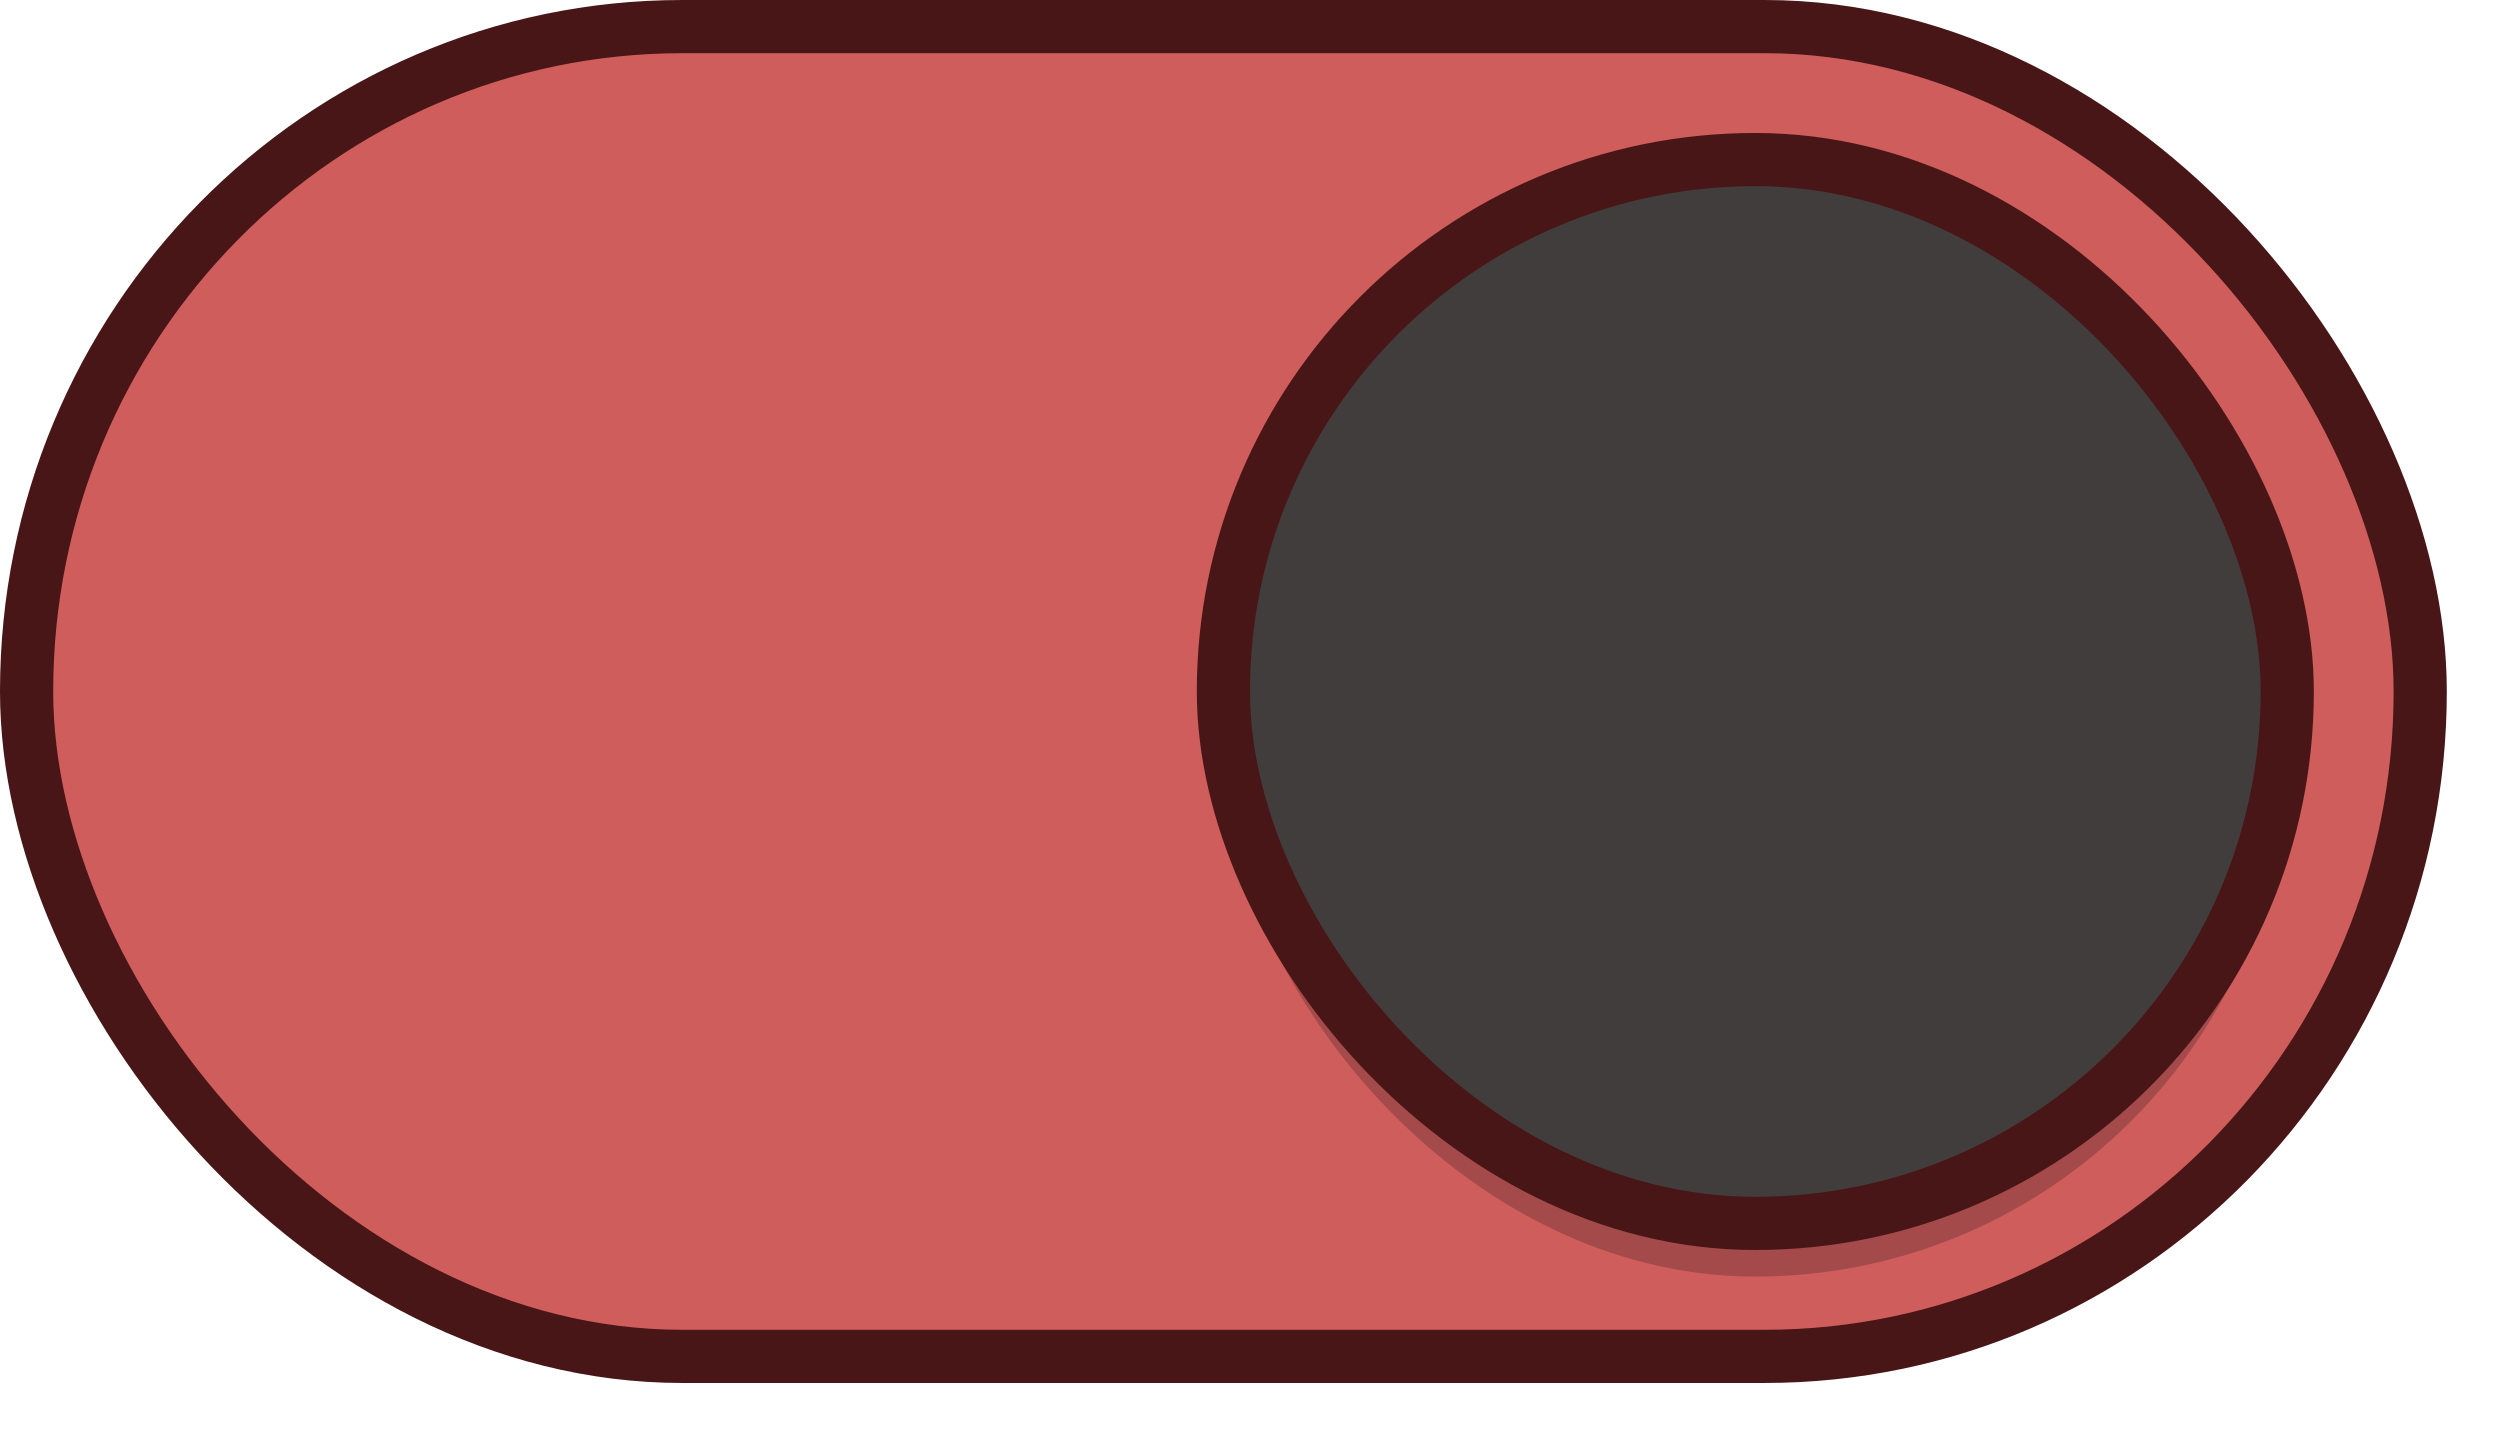 <?xml version="1.0" encoding="UTF-8" standalone="no"?>
<svg
   width="47"
   height="27"
   version="1.1"
   id="svg10"
   sodipodi:docname="toggle-on.svg"
   inkscape:version="1.2.2 (b0a8486541, 2022-12-01)"
   xmlns:inkscape="http://www.inkscape.org/namespaces/inkscape"
   xmlns:sodipodi="http://sodipodi.sourceforge.net/DTD/sodipodi-0.dtd"
   xmlns="http://www.w3.org/2000/svg"
   xmlns:svg="http://www.w3.org/2000/svg">
  <defs
     id="defs14" />
  <sodipodi:namedview
     id="namedview12"
     pagecolor="#ffffff"
     bordercolor="#000000"
     borderopacity="0.25"
     inkscape:showpageshadow="2"
     inkscape:pageopacity="0.0"
     inkscape:pagecheckerboard="0"
     inkscape:deskcolor="#d1d1d1"
     showgrid="true"
     inkscape:zoom="14.347826"
     inkscape:cx="29.9"
     inkscape:cy="15.821212"
     inkscape:window-width="1823"
     inkscape:window-height="748"
     inkscape:window-x="16"
     inkscape:window-y="202"
     inkscape:window-maximized="0"
     inkscape:current-layer="g8">
    <inkscape:grid
       type="xygrid"
       id="grid851" />
  </sodipodi:namedview>
  <g
     transform="translate(0,-291.18)"
     id="g8">
    <rect
       width="45"
       height="25"
       y="291.68"
       fill="#ff0001"
       rx="12.328"
       ry="12.512"
       style="fill:#ce5d5c;fill-opacity:1;stroke:#481616;stroke-width:1;stroke-dasharray:none;stroke-opacity:1;marker:none;opacity:1"
       id="rect2"
       x="0.5" />
    <rect
       width="20"
       height="20"
       x="23"
       y="295.18"
       fill="#f8f7f7"
       rx="10"
       ry="10"
       style="fill:#000000;fill-opacity:0.2;stroke:none;stroke-width:1;marker:none"
       id="rect4" />
    <rect
       width="20"
       height="20"
       x="23"
       y="294.18"
       fill="#f8f7f7"
       rx="10"
       ry="10"
       style="fill:#423d3d;fill-opacity:1;stroke:#481616;stroke-width:1;marker:none;stroke-opacity:1"
       id="rect6" />
  </g>
</svg>
